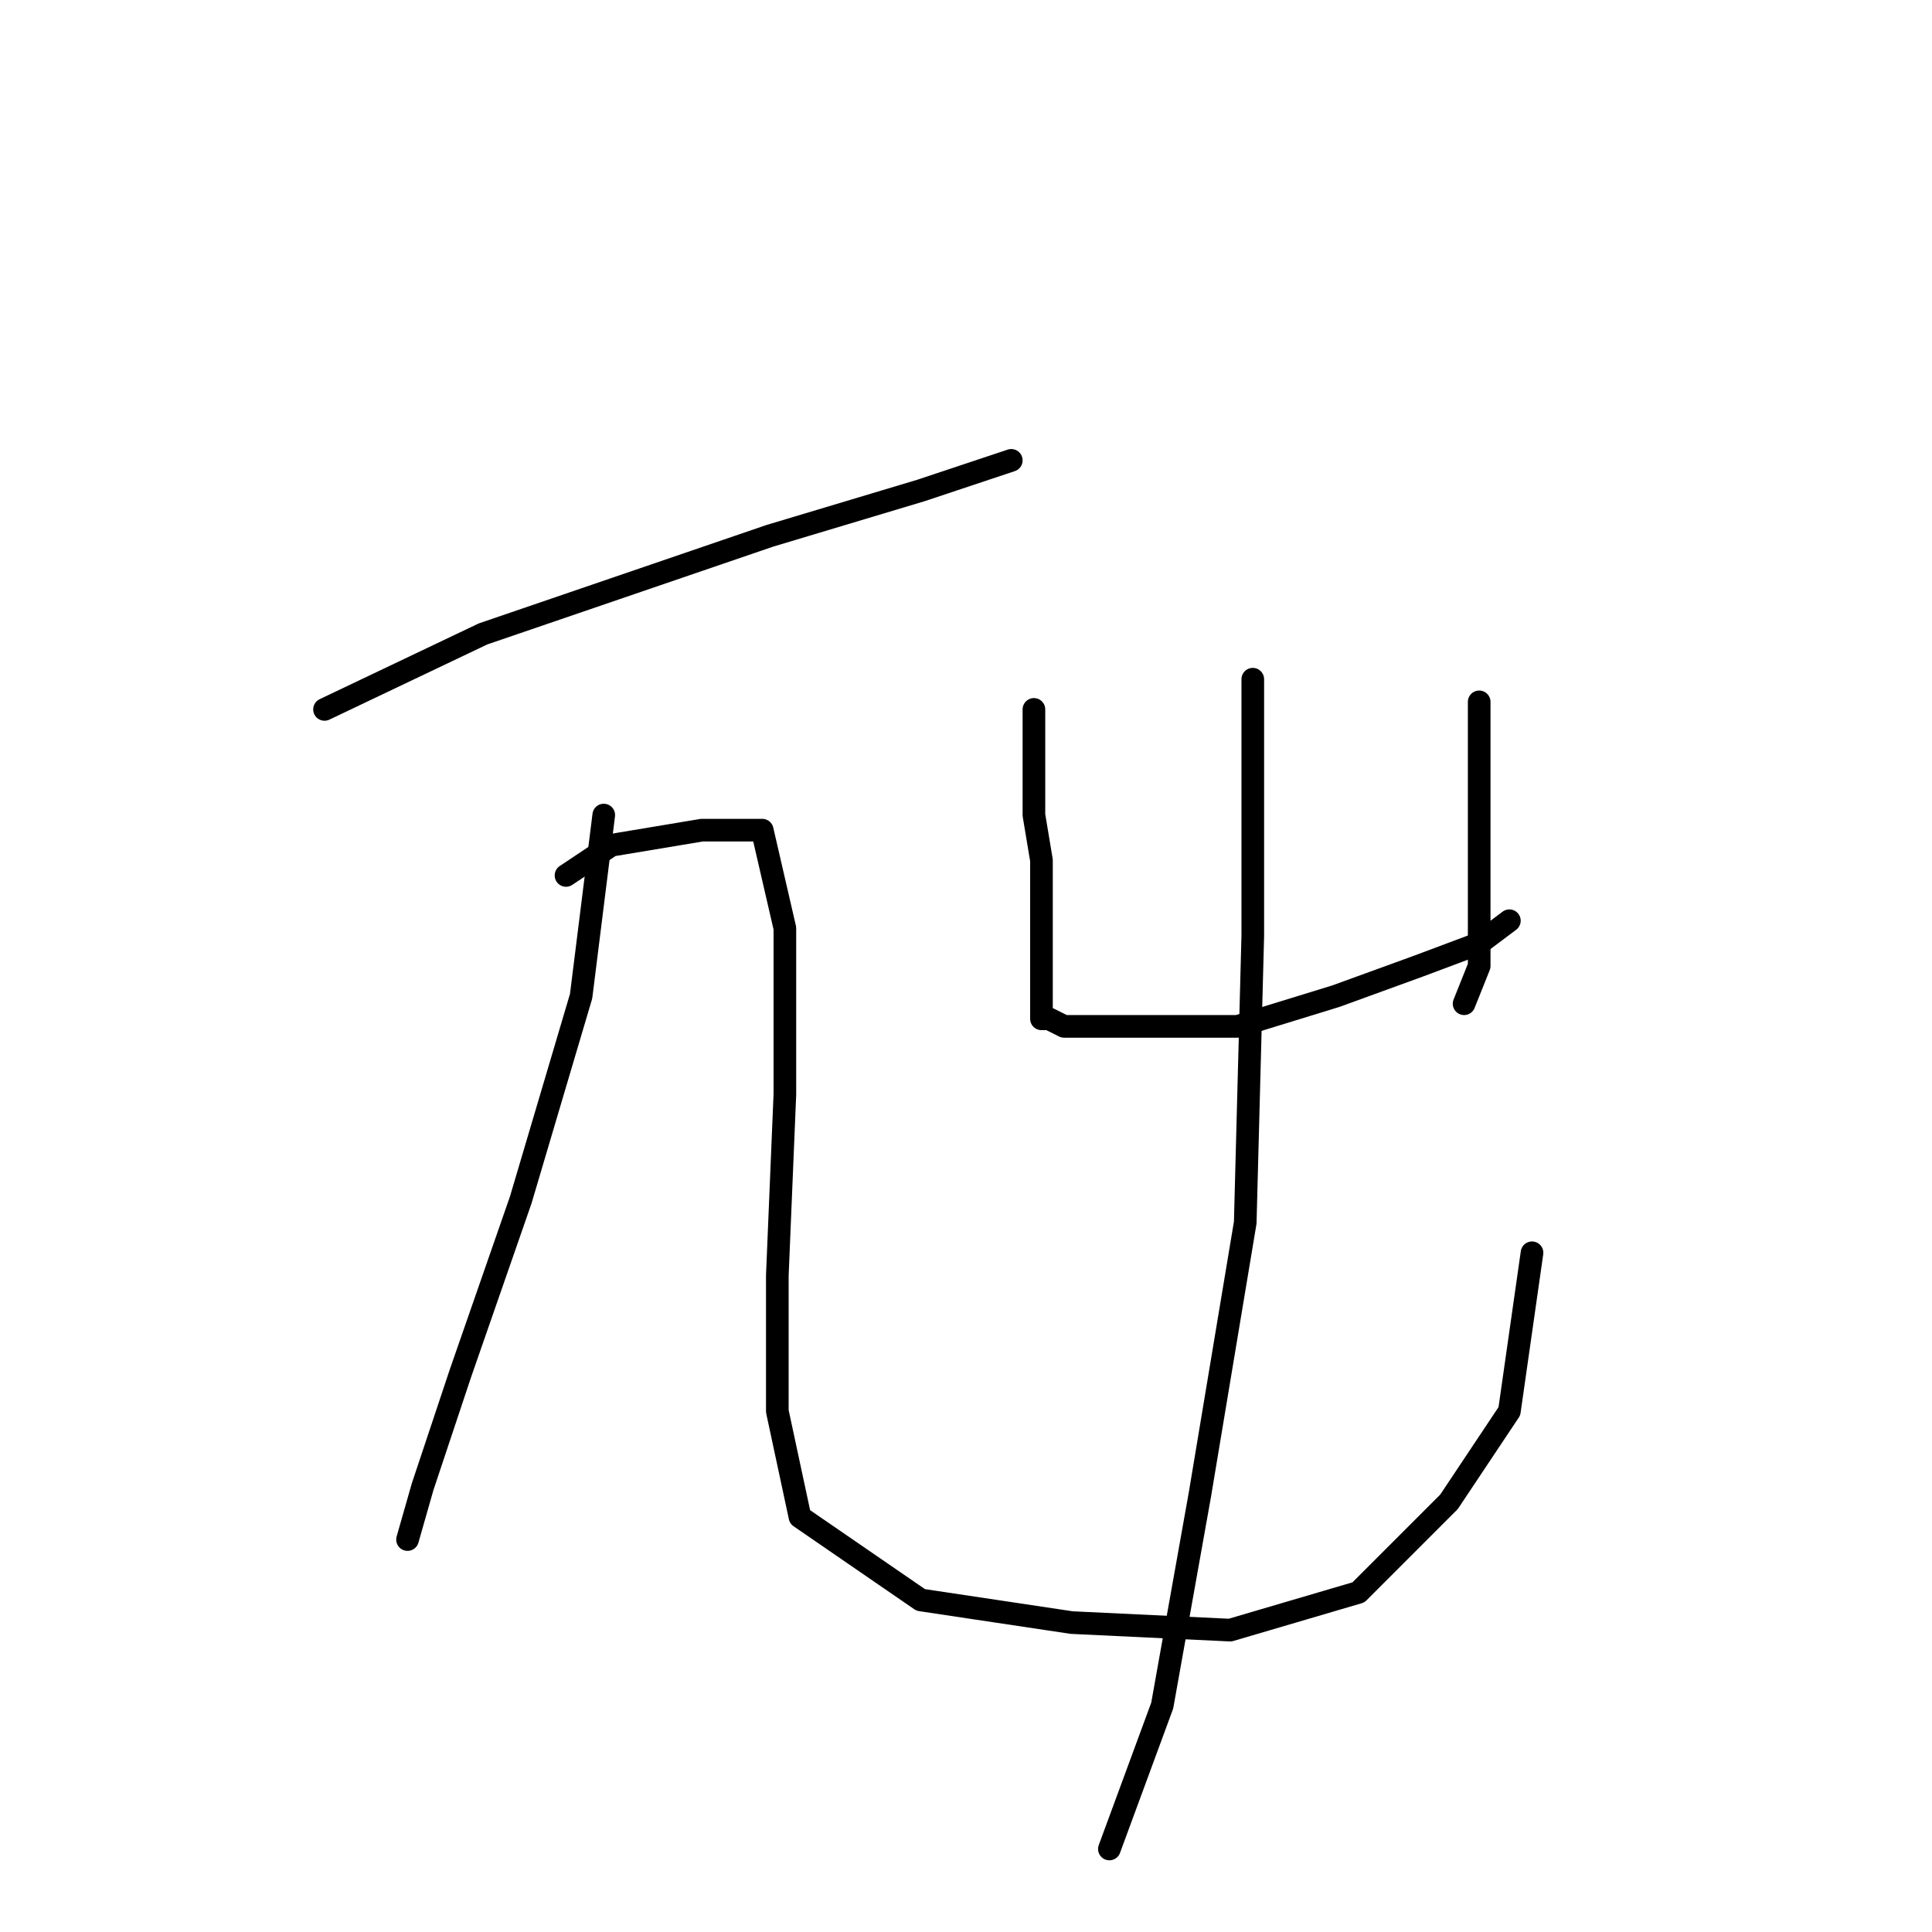<?xml version="1.0" standalone="no"?>
    <svg width="256" height="256" xmlns="http://www.w3.org/2000/svg" version="1.1">
    <polyline stroke="black" stroke-width="3" stroke-linecap="round" fill="transparent" stroke-linejoin="round" points="43 94 64 84 102 71 122 65 134 61 134 61 " />
        <polyline stroke="black" stroke-width="3" stroke-linecap="round" fill="transparent" stroke-linejoin="round" points="80 108 77 132 69 159 61 182 56 197 54 204 54 204 " />
        <polyline stroke="black" stroke-width="3" stroke-linecap="round" fill="transparent" stroke-linejoin="round" points="75 116 81 112 93 110 101 110 104 123 104 145 103 169 103 187 106 201 122 212 142 215 163 216 180 211 192 199 200 187 203 166 203 166 " />
        <polyline stroke="black" stroke-width="3" stroke-linecap="round" fill="transparent" stroke-linejoin="round" points="137 94 137 108 138 114 138 123 138 130 138 133 138 135 139 135 141 136 150 136 164 136 177 132 188 128 196 125 200 122 200 122 " />
        <polyline stroke="black" stroke-width="3" stroke-linecap="round" fill="transparent" stroke-linejoin="round" points="196 93 196 104 196 118 196 128 194 133 194 133 " />
        <polyline stroke="black" stroke-width="3" stroke-linecap="round" fill="transparent" stroke-linejoin="round" points="166 90 166 124 165 162 159 198 154 226 147 245 147 245 " />
        </svg>